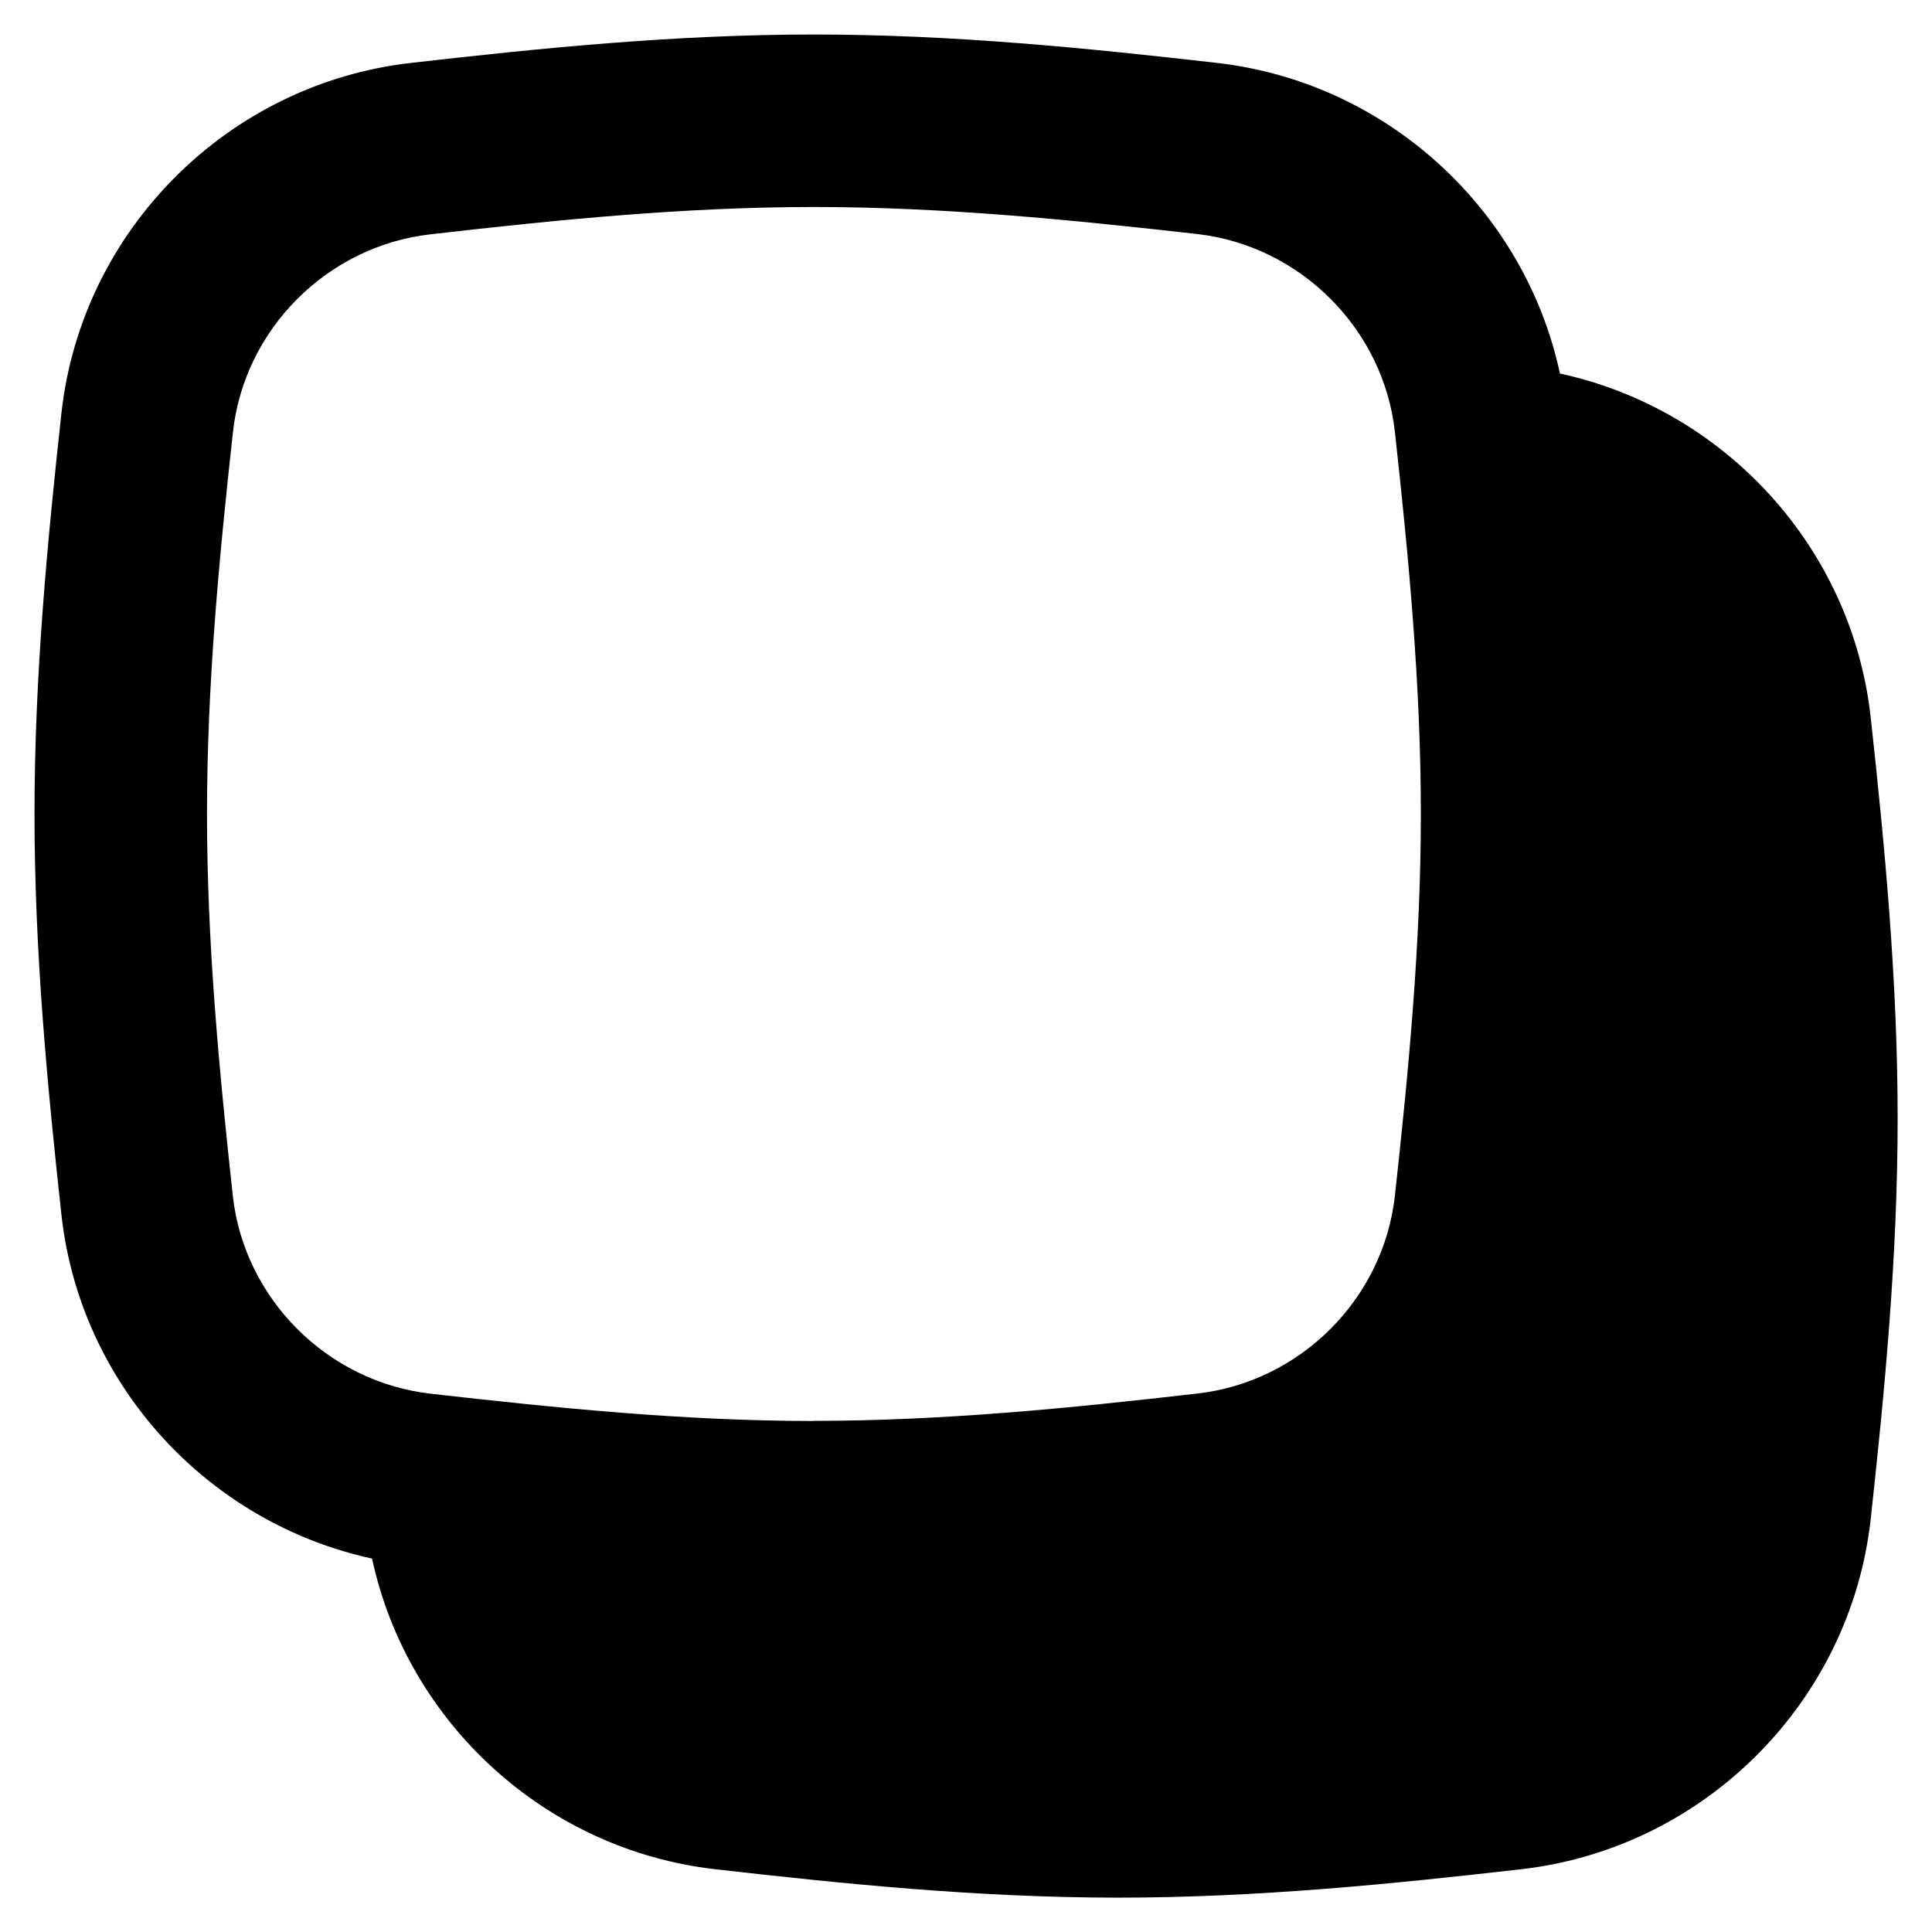 <svg xmlns="http://www.w3.org/2000/svg" fill="none" viewBox="0 0 14 14" id="Align-Back-1--Streamline-Flex-Remix">
  <desc>
    Align Back 1 Streamline Icon: https://streamlinehq.com
  </desc>
  <g id="align-back-1--back-design-layer-layers-pile-stack-arrange-square">
    <path id="Union" fill="#000000" fill-rule="evenodd" d="M5.898 10.296c0.934 0 1.857 -0.092 2.779 -0.198 0.748 -0.085 1.349 -0.688 1.431 -1.434 0.101 -0.917 0.188 -1.836 0.188 -2.767 0 -0.931 -0.087 -1.85 -0.188 -2.767 -0.082 -0.745 -0.684 -1.348 -1.431 -1.434C7.754 1.592 6.832 1.5 5.898 1.5c-0.934 0 -1.857 0.092 -2.779 0.198 -0.748 0.085 -1.35 0.688 -1.431 1.434C1.587 4.048 1.5 4.967 1.5 5.898c0 0.931 0.087 1.85 0.187 2.767 0.082 0.745 0.684 1.348 1.431 1.434 0.923 0.105 1.845 0.198 2.779 0.198Zm5.406 -7.589C11.048 1.515 10.046 0.596 8.819 0.456 7.891 0.35 6.909 0.25 5.898 0.25S3.905 0.35 2.977 0.456C1.652 0.607 0.591 1.666 0.445 2.995 0.344 3.918 0.25 4.894 0.25 5.898c0 1.004 0.094 1.979 0.195 2.903 0.135 1.233 1.059 2.234 2.251 2.493 0.257 1.191 1.258 2.111 2.486 2.251 0.927 0.106 1.91 0.206 2.921 0.206s1.993 -0.1 2.921 -0.206c1.325 -0.151 2.386 -1.211 2.532 -2.539 0.101 -0.923 0.195 -1.899 0.195 -2.903s-0.094 -1.979 -0.195 -2.903c-0.135 -1.233 -1.059 -2.234 -2.251 -2.493Z" clip-rule="evenodd" stroke-width="1"></path>
  </g>
</svg>